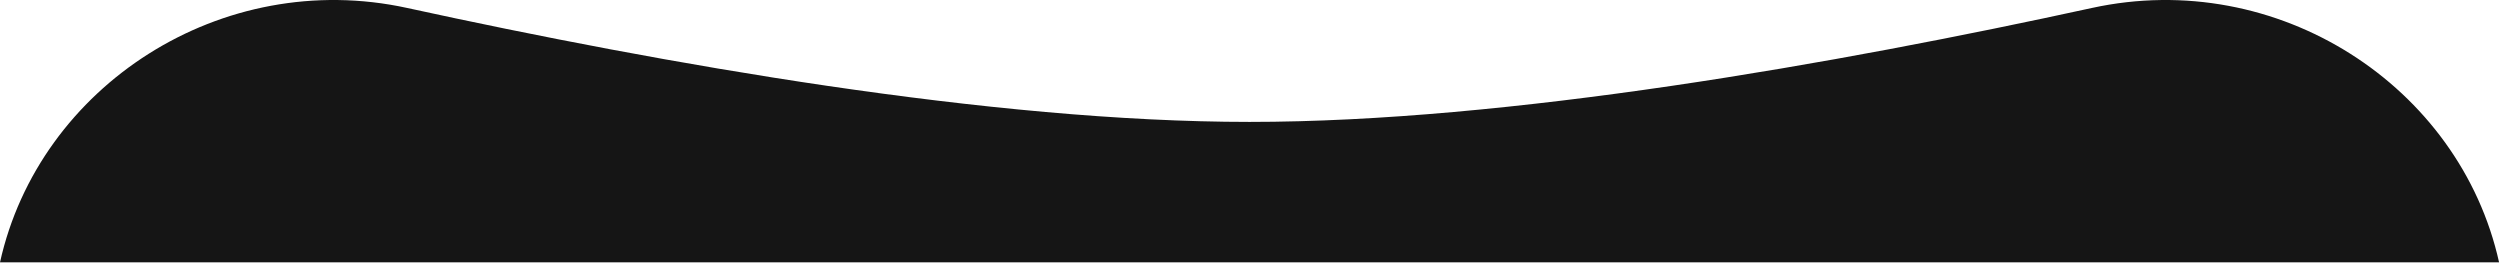 <svg width="1549" height="163" viewBox="0 0 1549 163" fill="none" xmlns="http://www.w3.org/2000/svg">
<path fill-rule="evenodd" clip-rule="evenodd" d="M0 162.558H1548.43C1524.14 53.16 1411.1 -20.15 1296.14 4.934C1137.33 39.588 934.071 75.535 774.215 75.535C614.359 75.535 411.098 39.588 252.288 4.934C137.335 -20.15 24.294 53.16 0 162.558Z" fill="#151515"/>
</svg>

